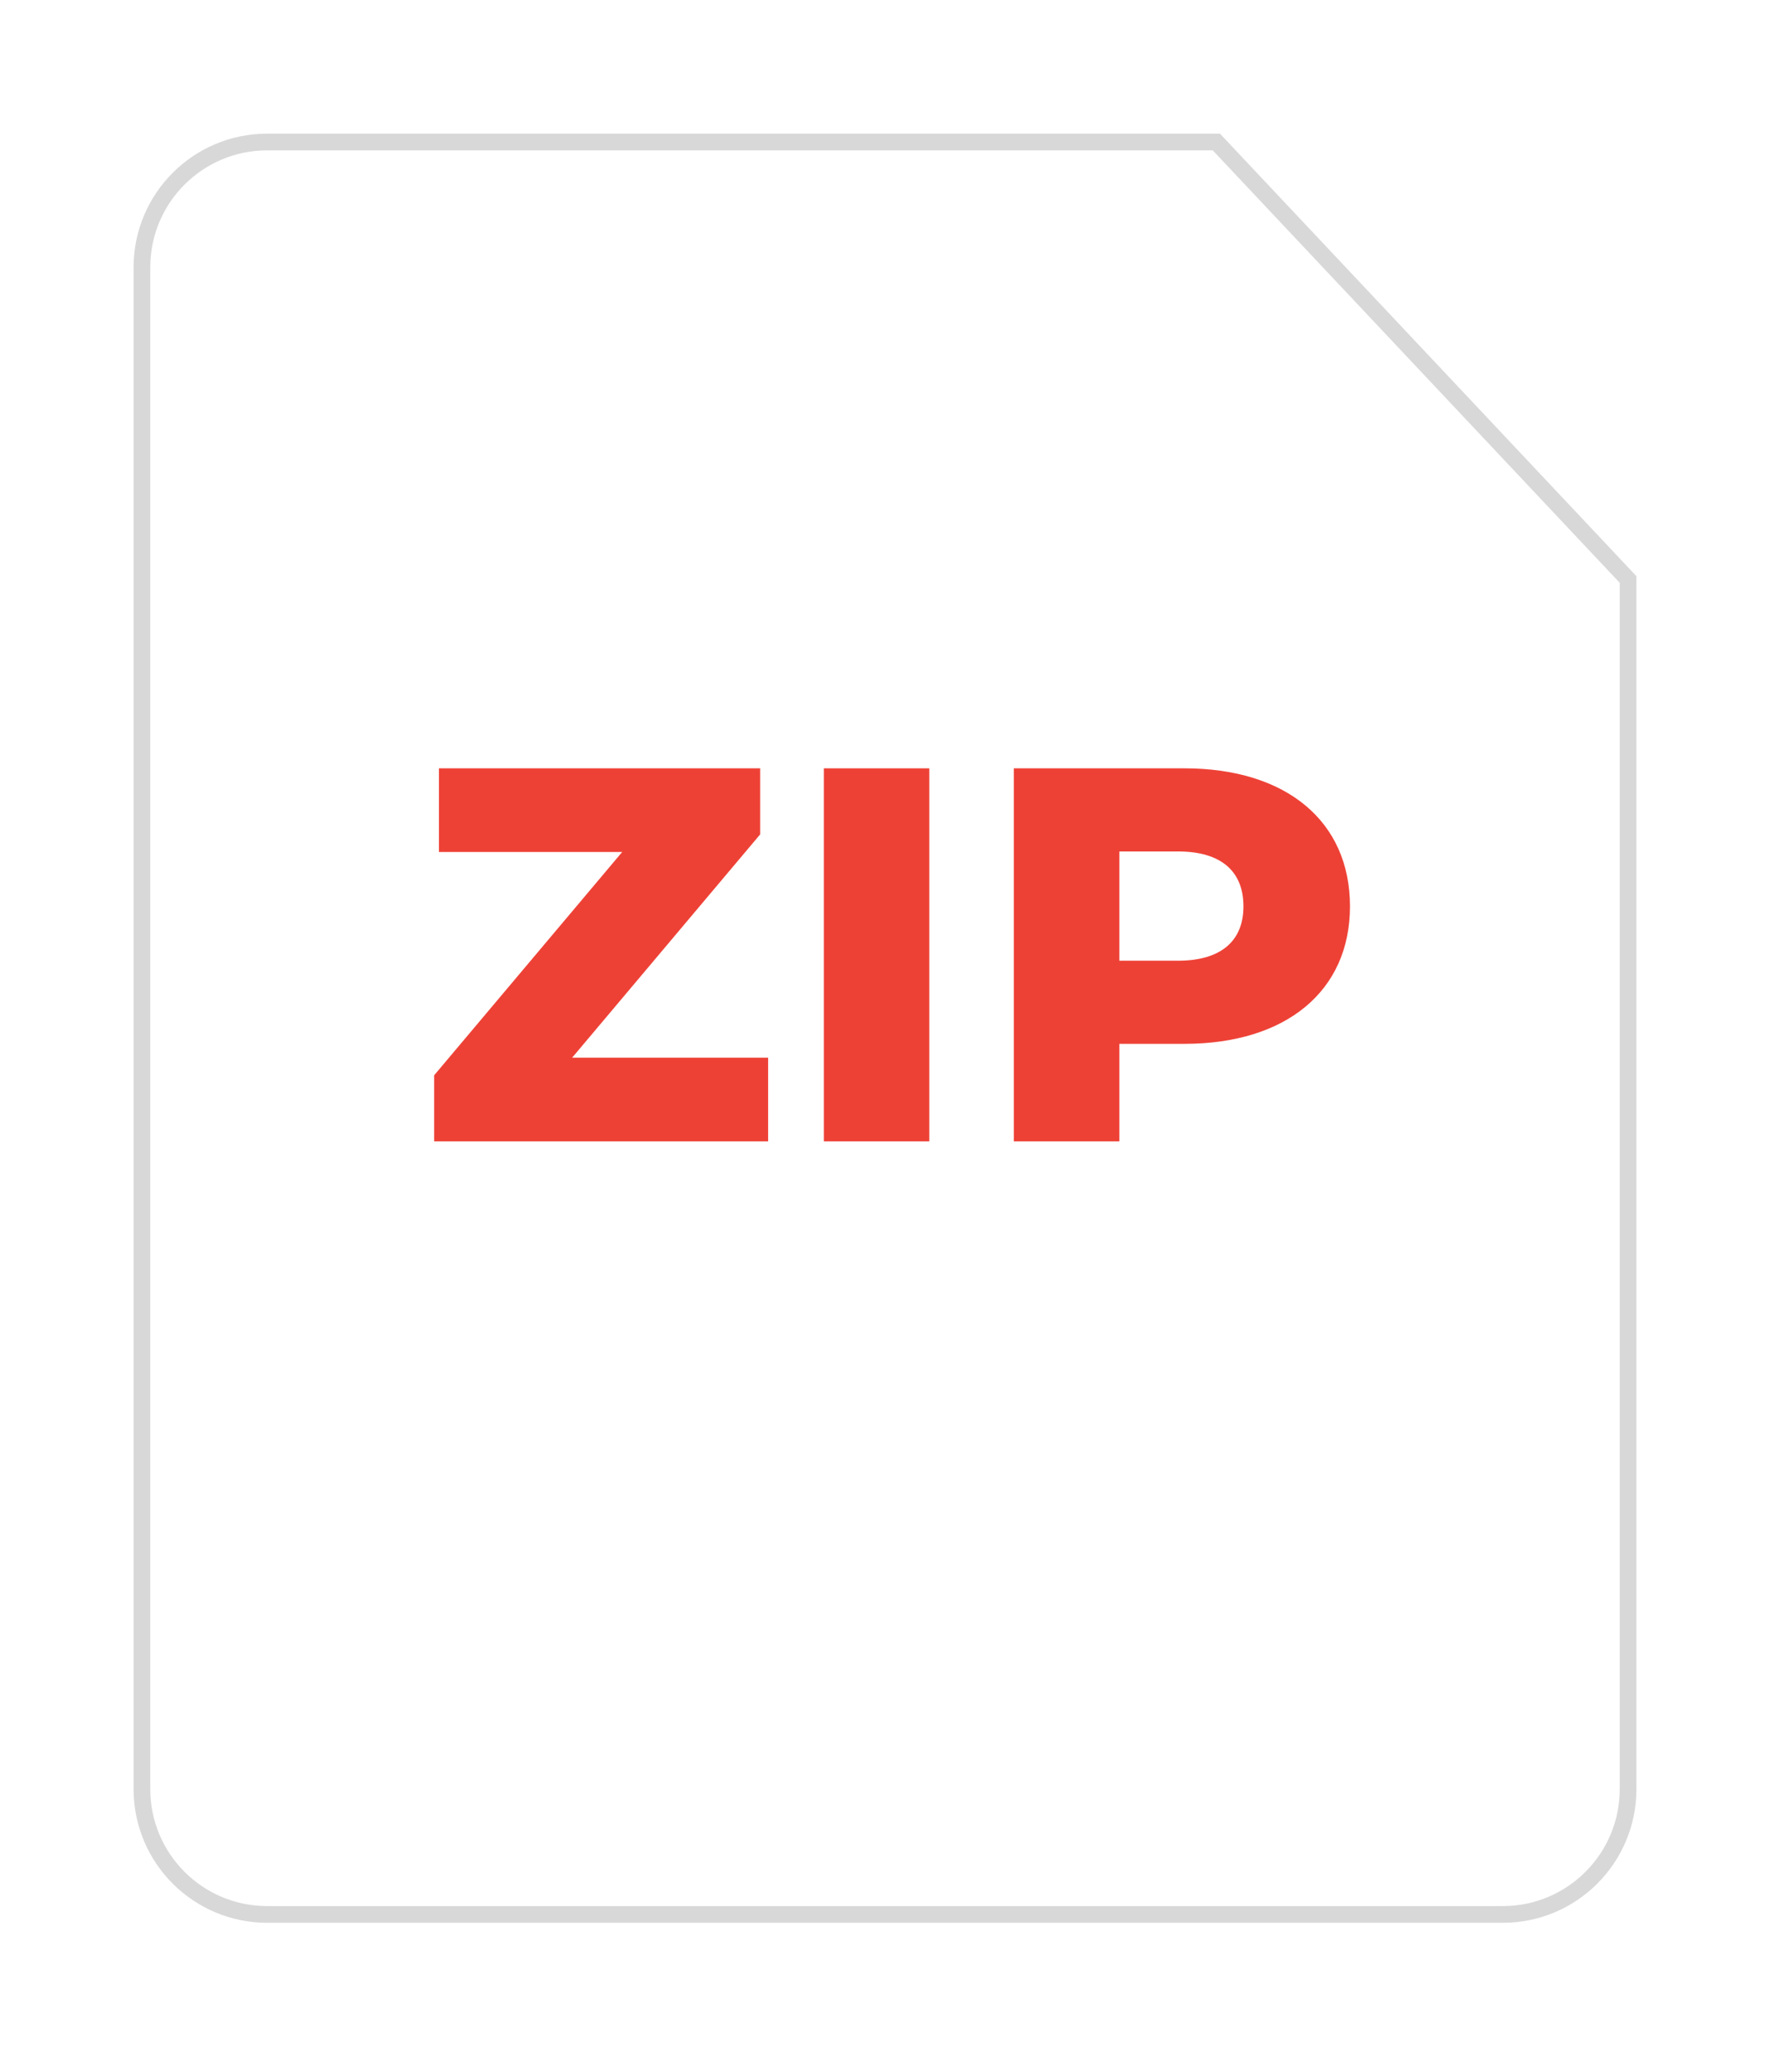 <svg width="106" height="124" viewBox="0 0 106 124" fill="none" xmlns="http://www.w3.org/2000/svg">
<g filter="url(#filter0_d_1291_28304)">
<path d="M16 111.089H90C94.418 111.089 98 107.507 98 103.089V30.487L73.06 4H16C11.582 4 8 7.582 8 12V103.089C8 107.507 11.582 111.089 16 111.089Z" fill="white"/>
<path d="M90 110.589H16C11.858 110.589 8.5 107.231 8.5 103.089V12C8.5 7.858 11.858 4.5 16 4.5H72.844L97.5 30.686V103.089C97.5 107.231 94.142 110.589 90 110.589Z" stroke="#D8D8D8"/>
</g>
<path d="M34.262 63.31L45.523 49.943V45.988H26.287V50.996H37.261L26 64.362V68.318H46.001V63.31H34.262Z" fill="#EE4136"/>
<path d="M49.337 68.318H55.653V45.988H49.337V68.318Z" fill="#EE4136"/>
<path d="M70.925 45.988H60.717V68.318H67.033V62.48H70.925C77.018 62.48 80.846 59.322 80.846 54.25C80.846 49.146 77.018 45.988 70.925 45.988ZM70.542 57.504H67.033V50.964H70.542C73.158 50.964 74.466 52.176 74.466 54.25C74.466 56.292 73.158 57.504 70.542 57.504Z" fill="#EE4136"/>
<defs>
<filter id="filter0_d_1291_28304" x="0" y="0" width="106" height="123.088" filterUnits="userSpaceOnUse" color-interpolation-filters="sRGB">
<feFlood flood-opacity="0" result="BackgroundImageFix"/>
<feColorMatrix in="SourceAlpha" type="matrix" values="0 0 0 0 0 0 0 0 0 0 0 0 0 0 0 0 0 0 127 0" result="hardAlpha"/>
<feOffset dy="4"/>
<feGaussianBlur stdDeviation="4"/>
<feComposite in2="hardAlpha" operator="out"/>
<feColorMatrix type="matrix" values="0 0 0 0 0.612 0 0 0 0 0.588 0 0 0 0 0.588 0 0 0 0.25 0"/>
<feBlend mode="normal" in2="BackgroundImageFix" result="effect1_dropShadow_1291_28304"/>
<feBlend mode="normal" in="SourceGraphic" in2="effect1_dropShadow_1291_28304" result="shape"/>
</filter>
</defs>
</svg>
